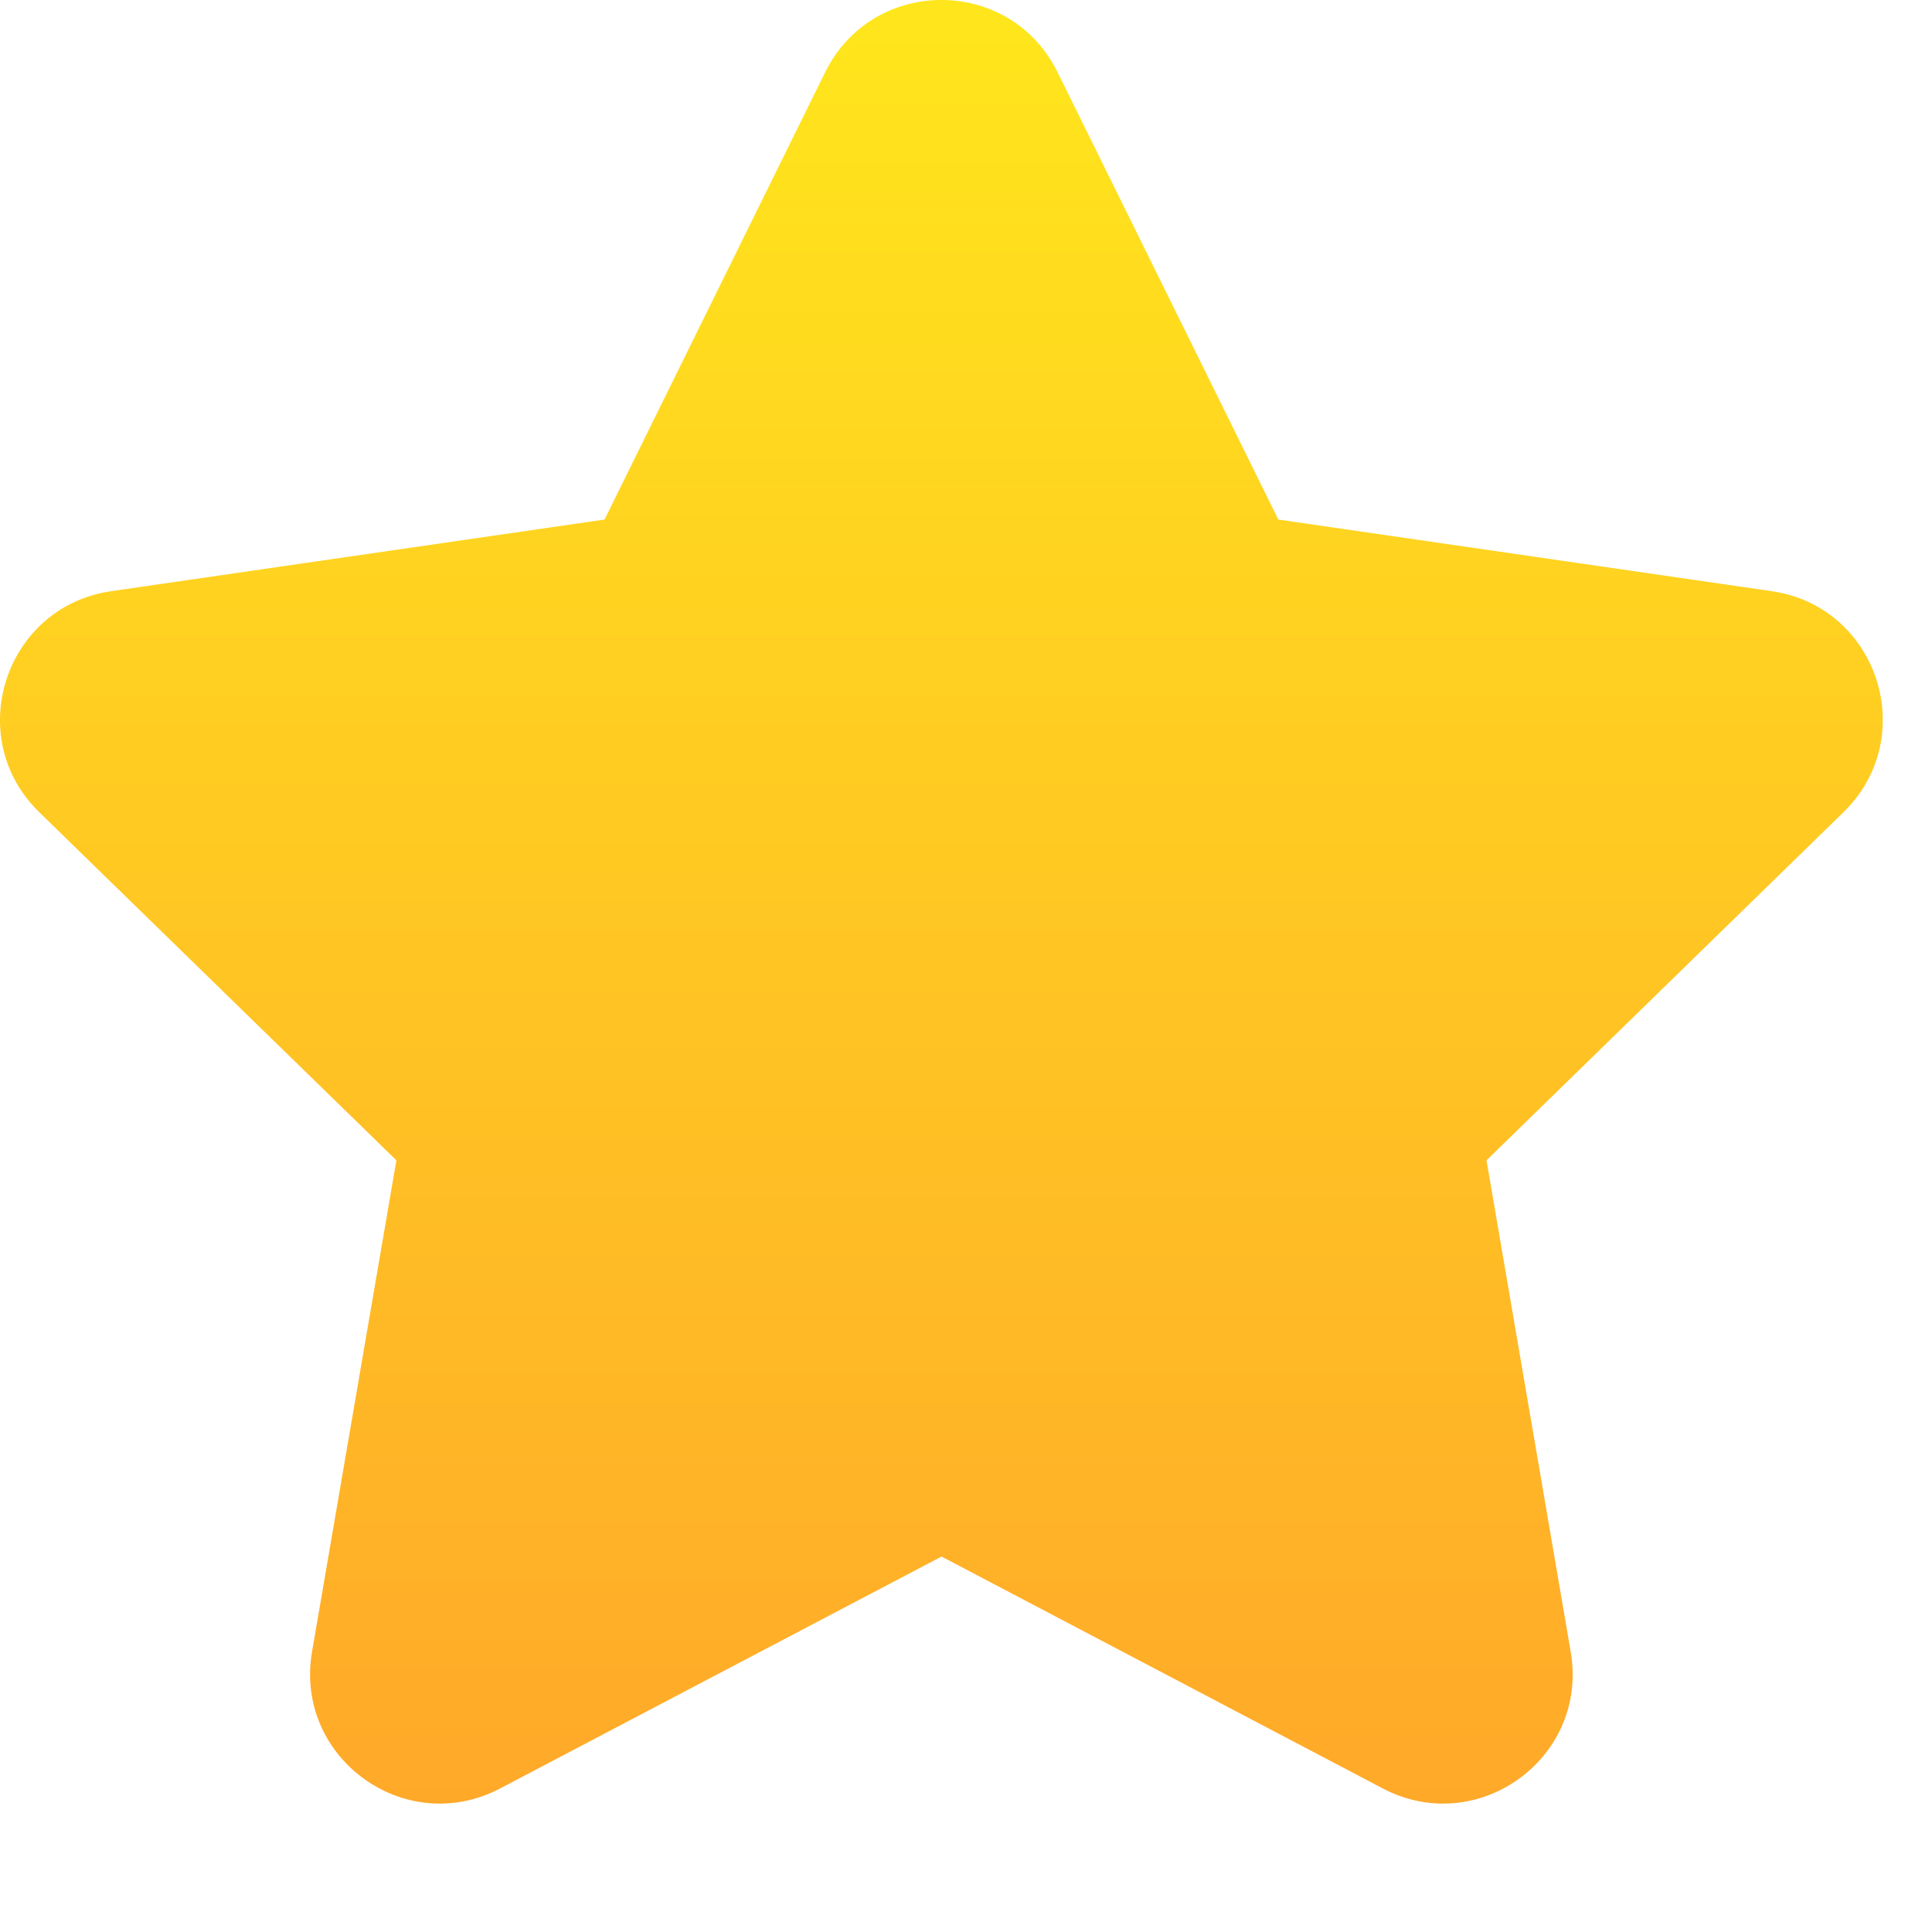 <svg width="12" height="12" viewBox="0 0 12 12" fill="none" xmlns="http://www.w3.org/2000/svg">
<path d="M5.848 9.668L3.107 11.108C2.516 11.419 1.826 10.918 1.938 10.26L2.462 7.207L0.244 5.045C-0.234 4.58 0.03 3.768 0.69 3.672L3.755 3.227L5.125 0.449C5.421 -0.15 6.274 -0.15 6.569 0.449L7.94 3.227L11.005 3.672C11.665 3.768 11.928 4.579 11.45 5.045L9.233 7.207L9.756 10.26C9.869 10.918 9.179 11.419 8.588 11.108L5.848 9.668Z" fill="url(#paint0_linear_705_1361)"/>
<defs>
<linearGradient id="paint0_linear_705_1361" x1="5.847" y1="-0" x2="5.847" y2="11.203" gradientUnits="userSpaceOnUse">
<stop stop-color="#FFE61C"/>
<stop offset="1" stop-color="#FFA929"/>
</linearGradient>
</defs>
</svg>
